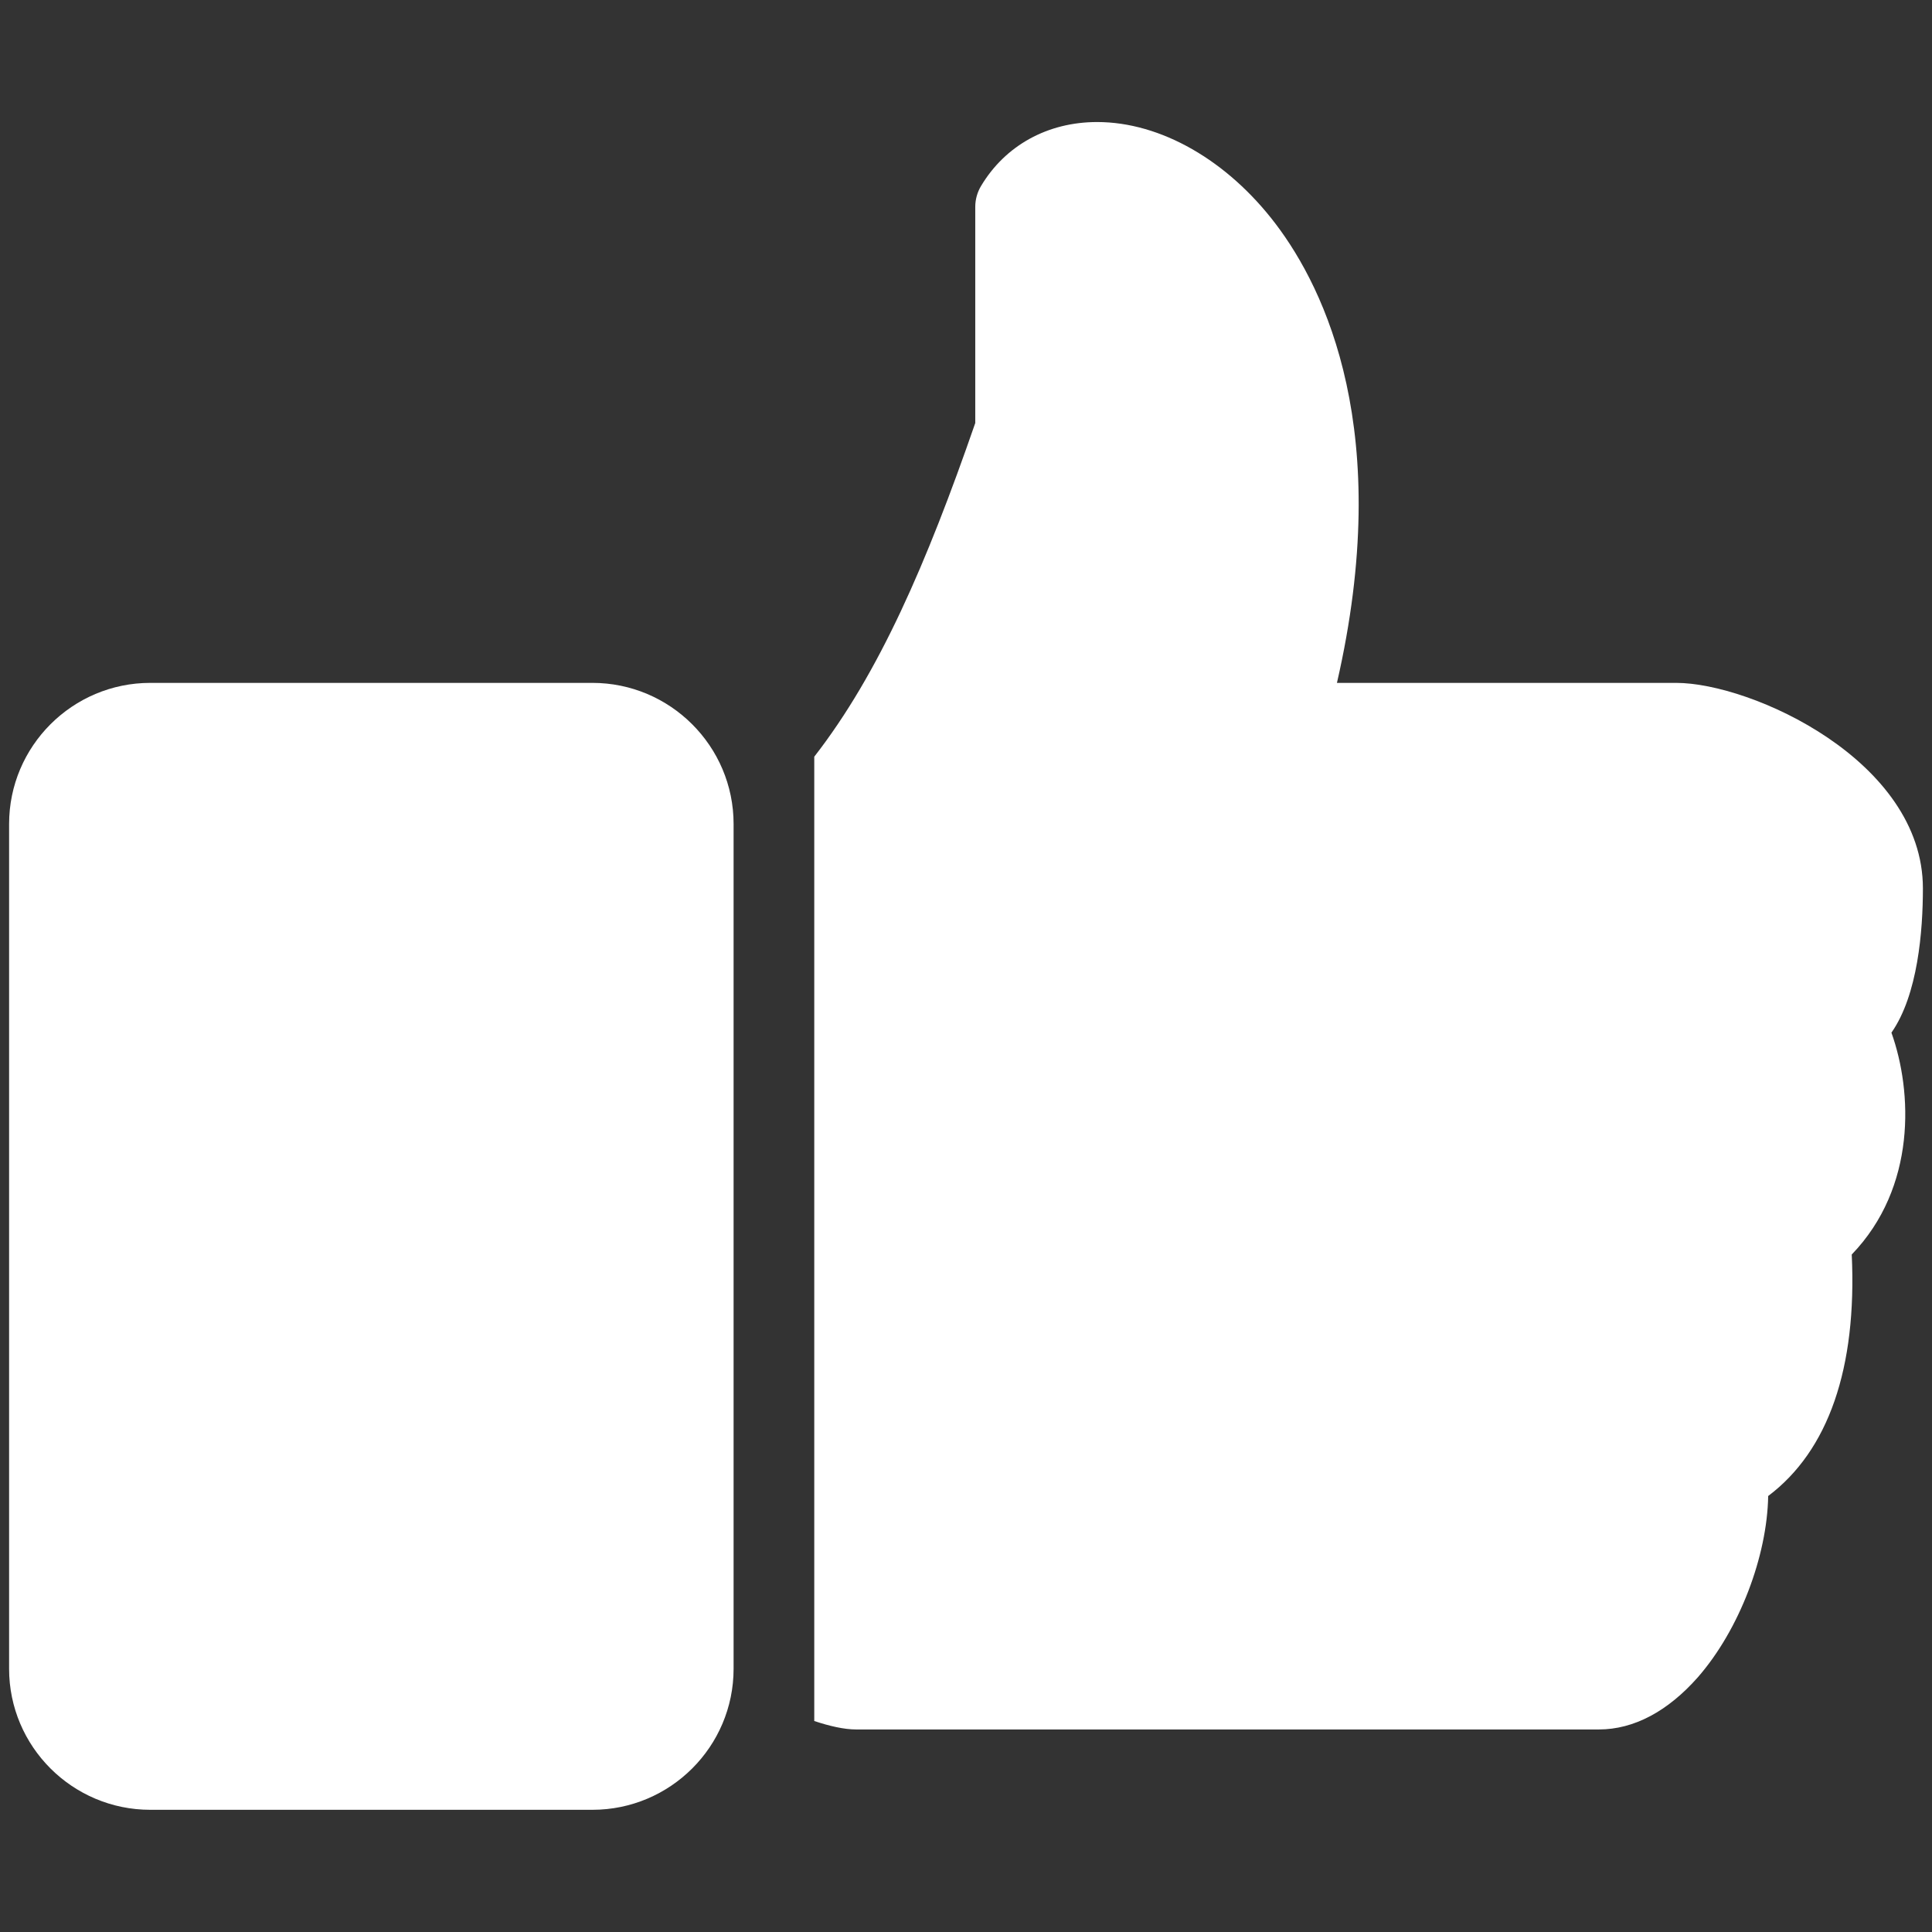 <?xml version="1.0" encoding="utf-8"?>
<!-- Generator: Adobe Illustrator 16.0.0, SVG Export Plug-In . SVG Version: 6.00 Build 0)  -->
<!DOCTYPE svg PUBLIC "-//W3C//DTD SVG 1.1//EN" "http://www.w3.org/Graphics/SVG/1.1/DTD/svg11.dtd">
<svg version="1.1" id="Layer_1" xmlns="http://www.w3.org/2000/svg" xmlns:xlink="http://www.w3.org/1999/xlink" x="0px" y="0px"
	 width="24px" height="24px" viewBox="0 0 24 24" enable-background="new 0 0 24 24" xml:space="preserve">
<rect x="0" y="0" width="24" height="24" fill="#333333" stroke="none"/>
<g>
	<path fill="#FFFFFF" d="M7.359,8.483H1.867c-0.967,0-1.754,0.786-1.754,1.753V20.73c0,0.967,0.787,1.752,1.754,1.752h5.492
		c0.967,0,1.754-0.785,1.754-1.752V10.236C9.113,9.27,8.326,8.483,7.359,8.483z"/>
	<path fill="#FFFFFF" d="M23.887,11.036c0-1.588-2.131-2.553-3.066-2.553h-4.213c0.715-3.115-0.149-4.893-0.758-5.697
		c-0.602-0.795-1.432-1.27-2.221-1.27c-0.613,0-1.141,0.289-1.443,0.796c-0.046,0.077-0.071,0.167-0.071,0.257v2.686
		c-0.605,1.746-1.196,3.111-2,4.145v11.979c0.189,0.063,0.371,0.105,0.52,0.105h9.227c0.435,0,0.856-0.226,1.229-0.648
		c0.517-0.592,0.861-1.504,0.874-2.252c0.748-0.563,1.104-1.588,1.038-3c0.806-0.836,0.755-2.023,0.493-2.756
		C23.825,12.358,23.887,11.561,23.887,11.036z"/>
</g>
</svg>
